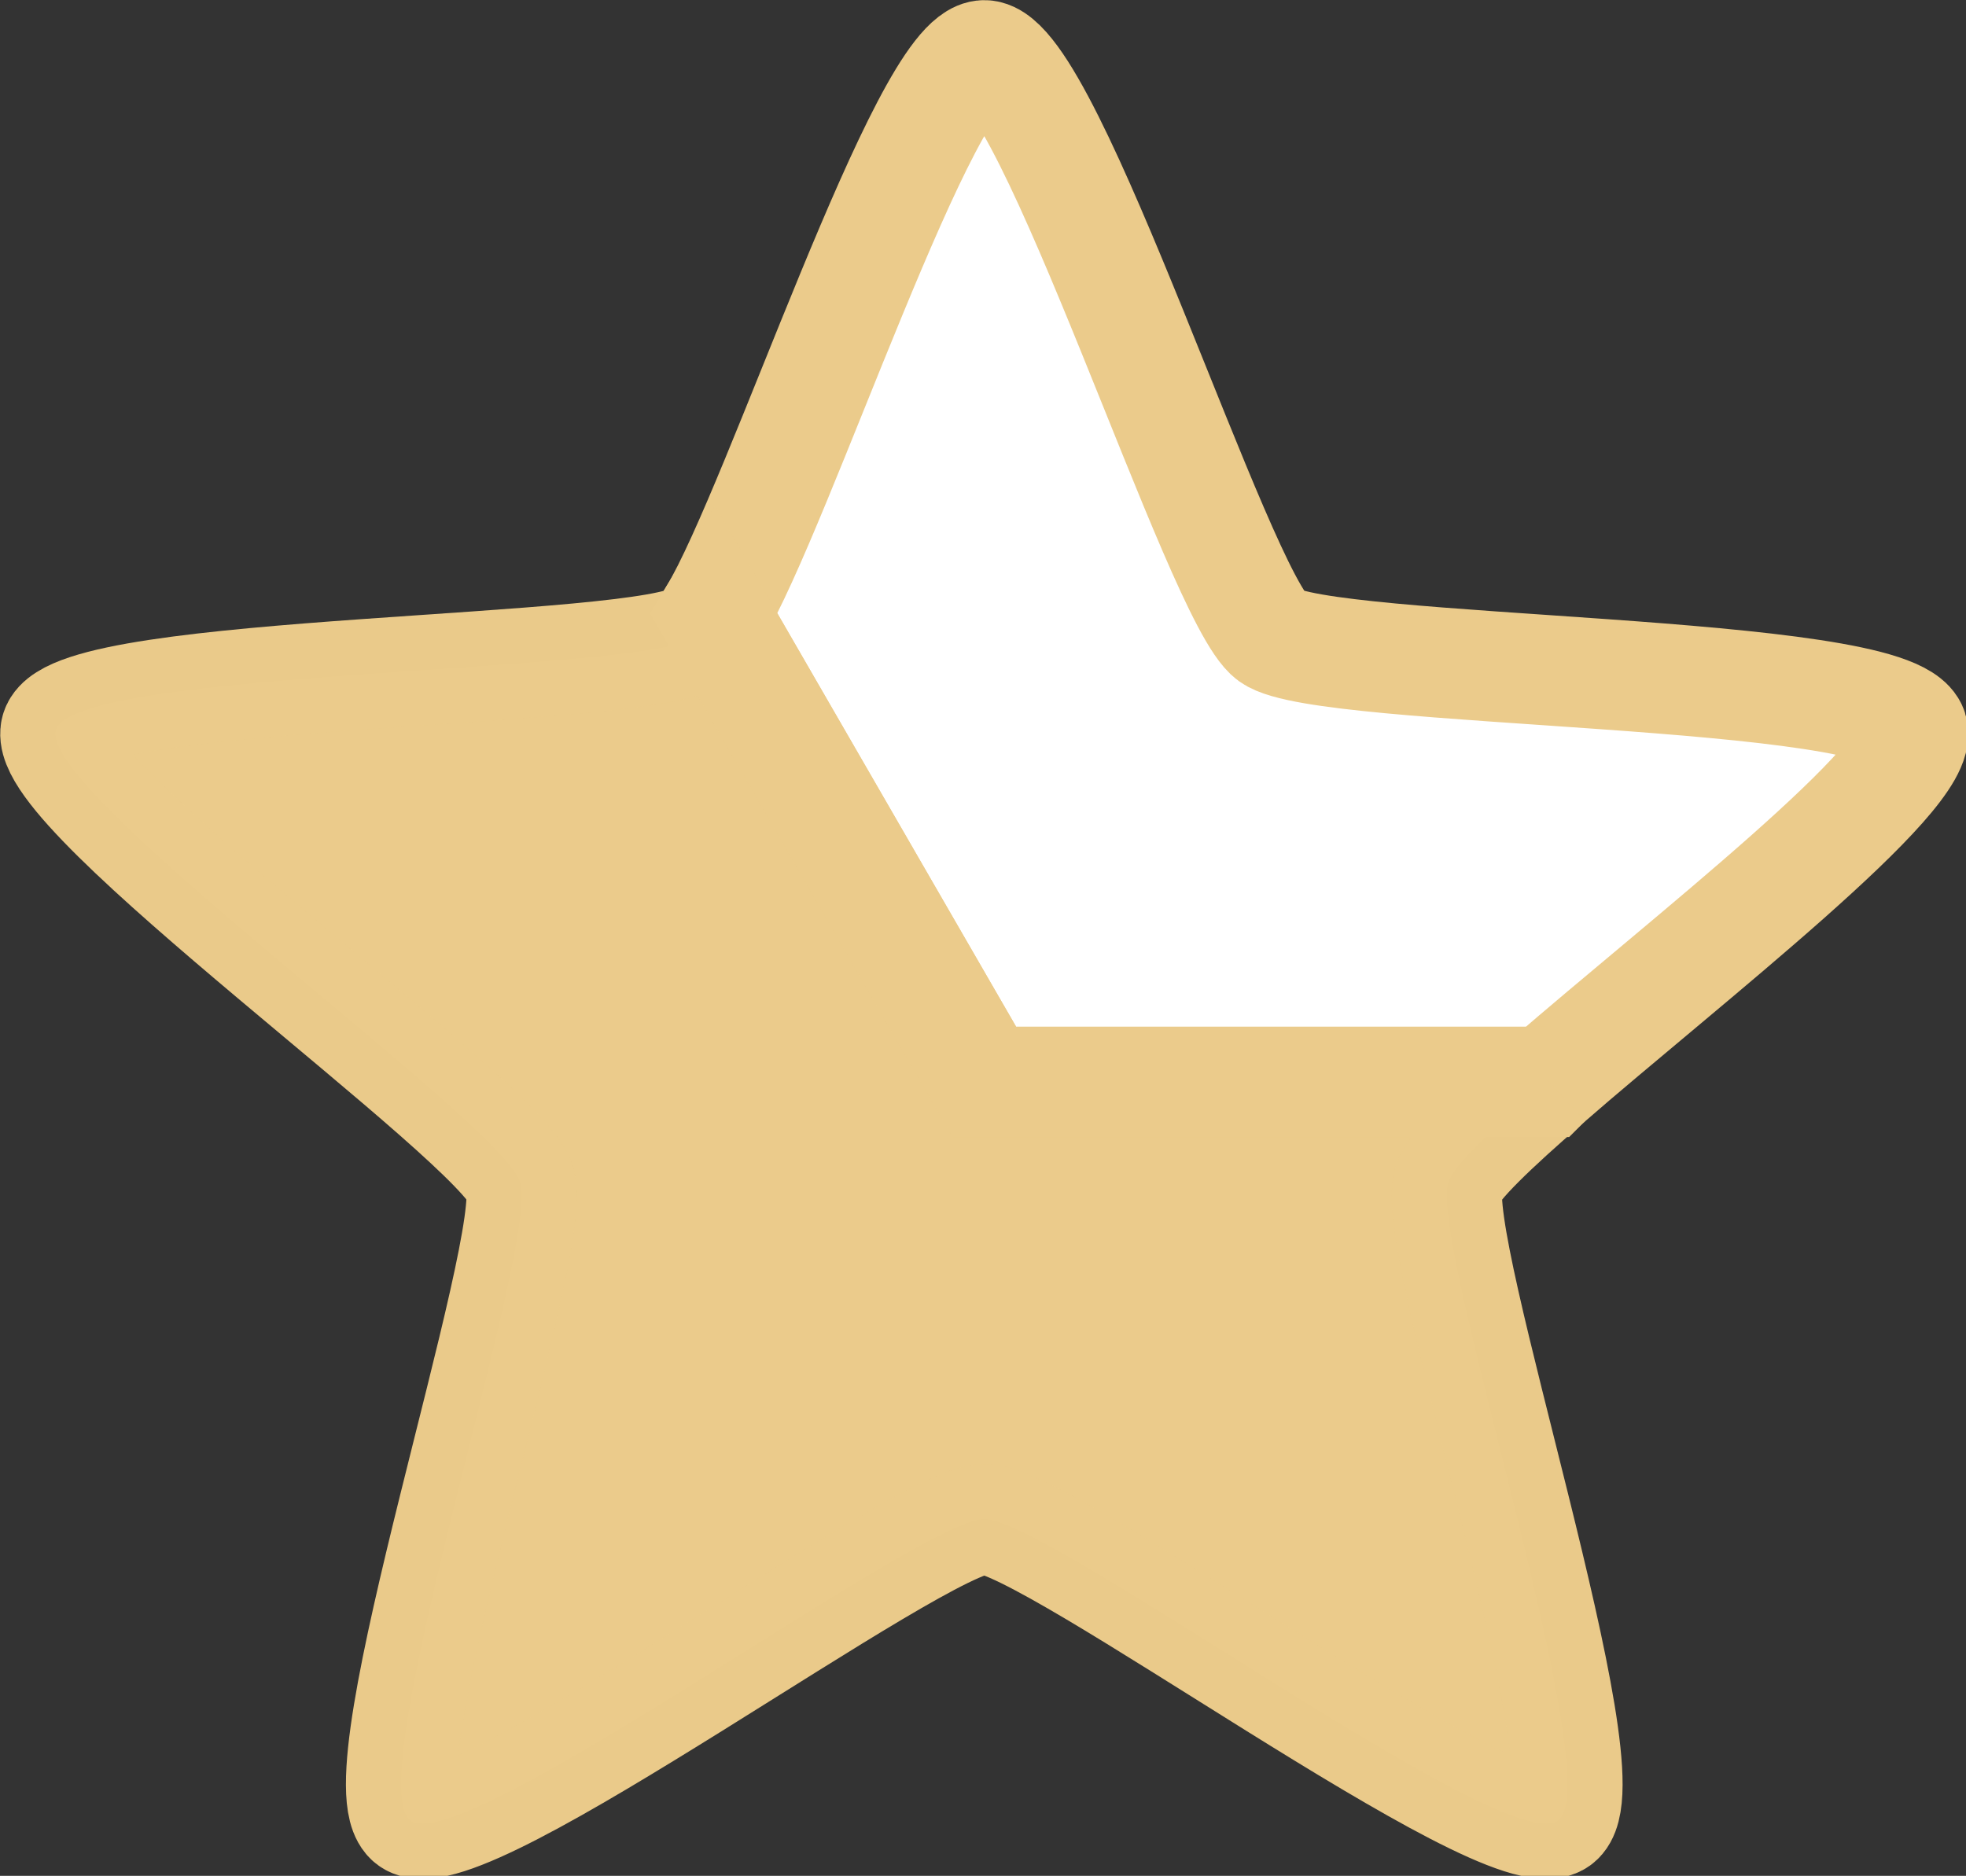 <?xml version="1.0" encoding="UTF-8" standalone="no"?>
<!-- Created with Inkscape (http://www.inkscape.org/) -->

<svg
   width="8.93mm"
   height="8.522mm"
   viewBox="0 0 8.93 8.522"
   version="1.1"
   id="svg5"
   inkscape:version="1.1.2 (0a00cf5339, 2022-02-04)"
   sodipodi:docname="mstar.svg"
   xmlns:inkscape="http://www.inkscape.org/namespaces/inkscape"
   xmlns:sodipodi="http://sodipodi.sourceforge.net/DTD/sodipodi-0.dtd"
   xmlns="http://www.w3.org/2000/svg"
   xmlns:svg="http://www.w3.org/2000/svg">
  <rect x="0" y="0" width="8.93" height="8.522" fill="#333333" stroke="none"/>
  <sodipodi:namedview
     id="namedview7"
     pagecolor="#ffffff"
     bordercolor="#666666"
     borderopacity="1.0"
     inkscape:pageshadow="2"
     inkscape:pageopacity="0.0"
     inkscape:pagecheckerboard="0"
     inkscape:document-units="mm"
     showgrid="false"
     inkscape:zoom="4.3994184"
     inkscape:cx="20.570901"
     inkscape:cy="-13.069909"
     inkscape:window-width="1270"
     inkscape:window-height="1405"
     inkscape:window-x="1282"
     inkscape:window-y="27"
     inkscape:window-maximized="1"
     inkscape:current-layer="layer1-5"
     fit-margin-top="0"
     fit-margin-left="0"
     fit-margin-right="0"
     fit-margin-bottom="0" />
  <defs
     id="defs2" />
  <g
     inkscape:label="Layer 1"
     inkscape:groupmode="layer"
     id="layer1"
     transform="translate(-100.319,-94.399)">
    <g
       inkscape:label="Layer 1"
       id="layer1-5"
       transform="translate(99.782,93.659)">
      <path
         id="path1233"
         style="fill:#ffffff;fill-opacity:1;fill-rule:nonzero;stroke:#ebcb8b;stroke-width:1.89;stroke-linecap:round;stroke-miterlimit:4;stroke-dasharray:none;stroke-dashoffset:1.742;stroke-opacity:1"
         inkscape:transform-center-y="-0.41656046"
         d="m 28.531,21.34 c 2.409,-2.091 6.527,-5.271 6.277,-6.039 C 34.465,14.244 24.713,14.356 23.814,13.703 22.916,13.05 20.009,3.74 18.898,3.74 c -1.013,0 -3.515,7.718 -4.631,9.58 l 4.631,8.02 z"
         transform="scale(0.265)" />
      <path
         id="path2156"
         style="fill:#ebcb8b;fill-opacity:1;stroke:#ebcb8b;stroke-width:1.89;stroke-linecap:round;stroke-miterlimit:4;stroke-dasharray:none;stroke-dashoffset:1.742;stroke-opacity:0.996"
         inkscape:transform-center-y="-0.41656046"
         d="m 28.531,21.34 h -9.633 l -4.631,-8.02 c -0.108,0.18 -0.208,0.325 -0.287,0.383 -0.899,0.653 -10.651,0.541 -10.994,1.598 -0.343,1.057 7.612,6.699 7.955,7.756 0.343,1.057 -2.776,10.296 -1.877,10.949 0.899,0.653 8.723,-5.17 9.834,-5.17 1.111,0 8.933,5.823 9.832,5.17 0.899,-0.653 -2.22,-9.893 -1.877,-10.949 0.094,-0.288 0.774,-0.932 1.678,-1.717 z"
         transform="scale(0.265)" />
    </g>
  </g>
</svg>
